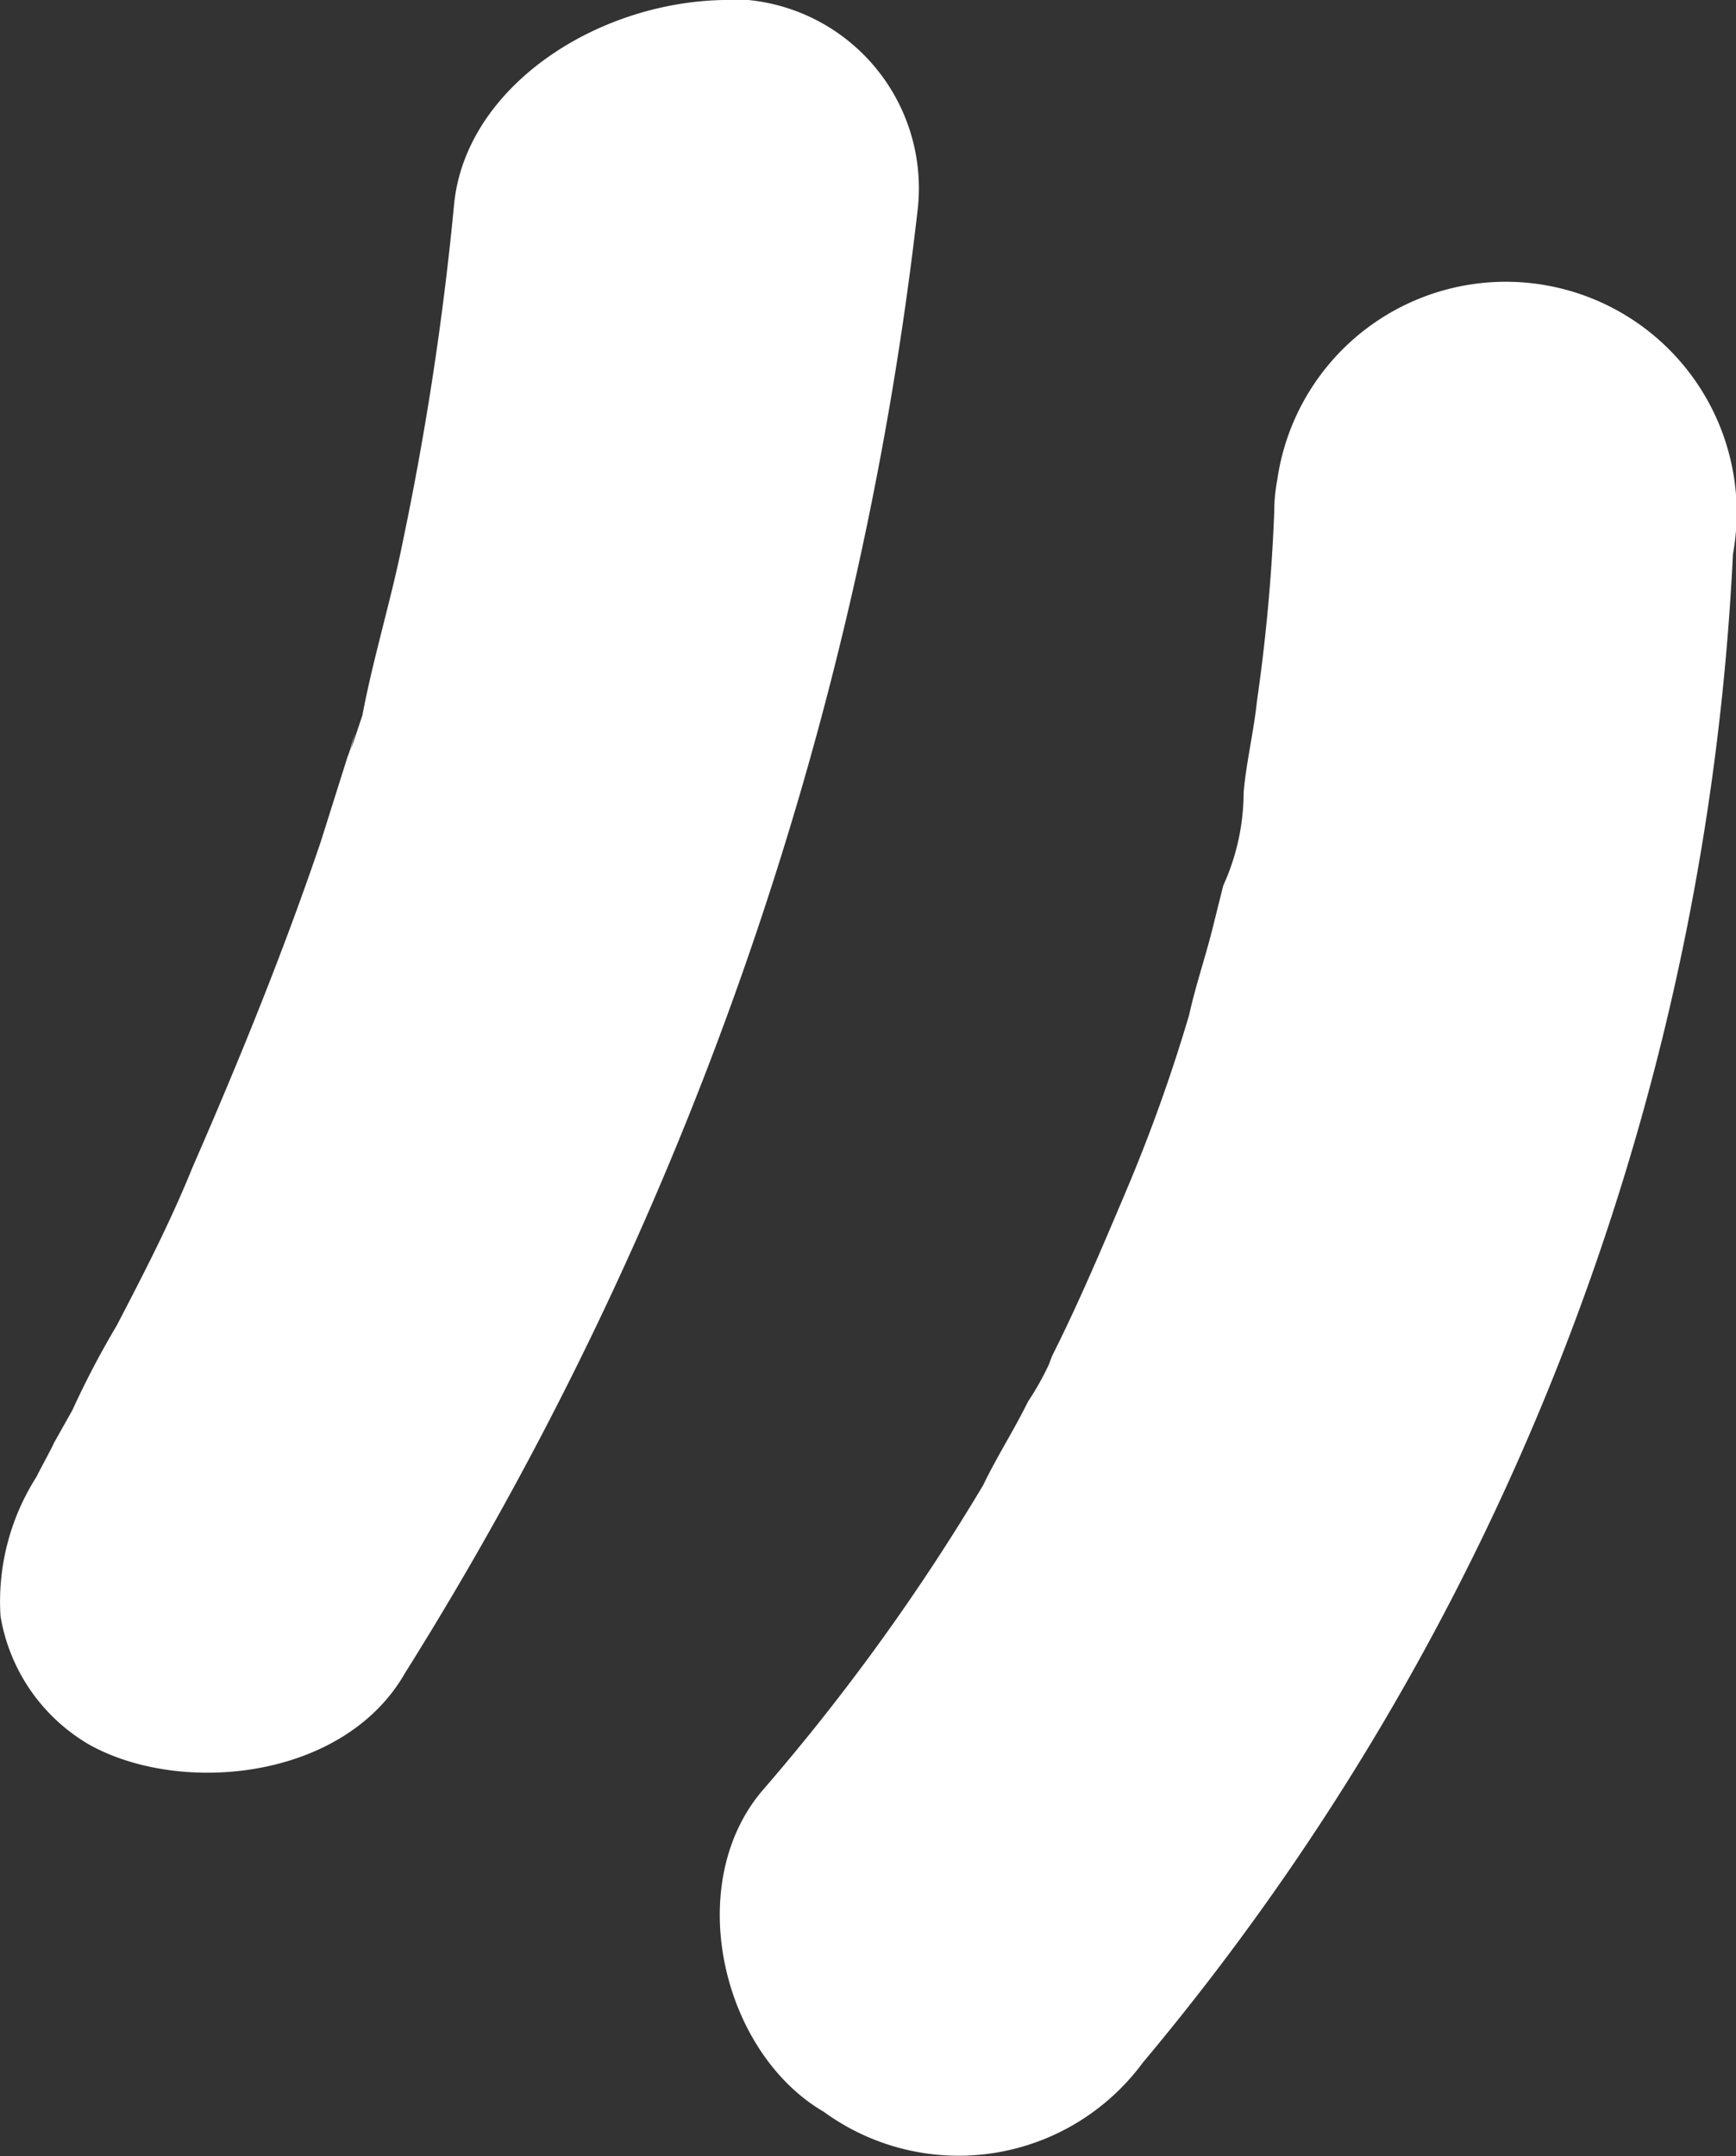 <svg xmlns="http://www.w3.org/2000/svg" viewBox="0 0 34.06 42.29"><rect x="0" y="0" width="34.06" height="42.29" fill="#333333" stroke="none"/><defs><style>.cls-1{fill:#fff;}</style></defs><title>text_deco_right_white.svg</title><g id="Layer_2" data-name="Layer 2"><g id="Layer_1-2" data-name="Layer 1"><g id="Layer_1-2-2" data-name="Layer 1-2"><path class="cls-1" d="M8.91,4a60,60,0,0,1-1,6.59c-.23,1.16-.58,2.28-.8,3.44l-.23.69c.19-.76,0,0-.06.12l-.53,1.68c-.74,2.18-1.61,4.31-2.51,6.37C3.33,24,2.81,25,2.29,26a17.47,17.47,0,0,0-.87,1.66l-.36.64C1,28.45.4,29.51.9,28.7a4.55,4.55,0,0,0-.89,3,3.6,3.6,0,0,0,1.74,2.52c1.79,1,5,.7,6.2-1.41A68.62,68.62,0,0,0,18,4.15,3.71,3.71,0,0,0,14.68,0a4,4,0,0,0-.49,0C11.67.05,9.14,1.72,8.91,4Z"/><path class="cls-1" d="M22.42,40.46A49.81,49.81,0,0,0,34,10.87a4.53,4.53,0,1,0-8.94-1.46,3.47,3.47,0,0,0-.06.64,35.51,35.51,0,0,1-.34,3.71c-.06.58-.21,1.2-.26,1.78a4.43,4.43,0,0,1-.4,1.83l.1-.49-.1.49-.19.76c-.15.62-.34,1.15-.48,1.78a32.36,32.36,0,0,1-1.24,3.46c-.47,1.11-.94,2.22-1.45,3.23l-.15.4.1-.26a5.52,5.52,0,0,1-.42.75c-.28.57-.6,1.06-.88,1.64a42,42,0,0,1-4.34,6c-1.56,1.85-.78,5.13,1.21,6.29A4.49,4.49,0,0,0,22.42,40.46Z"/></g></g></g></svg>